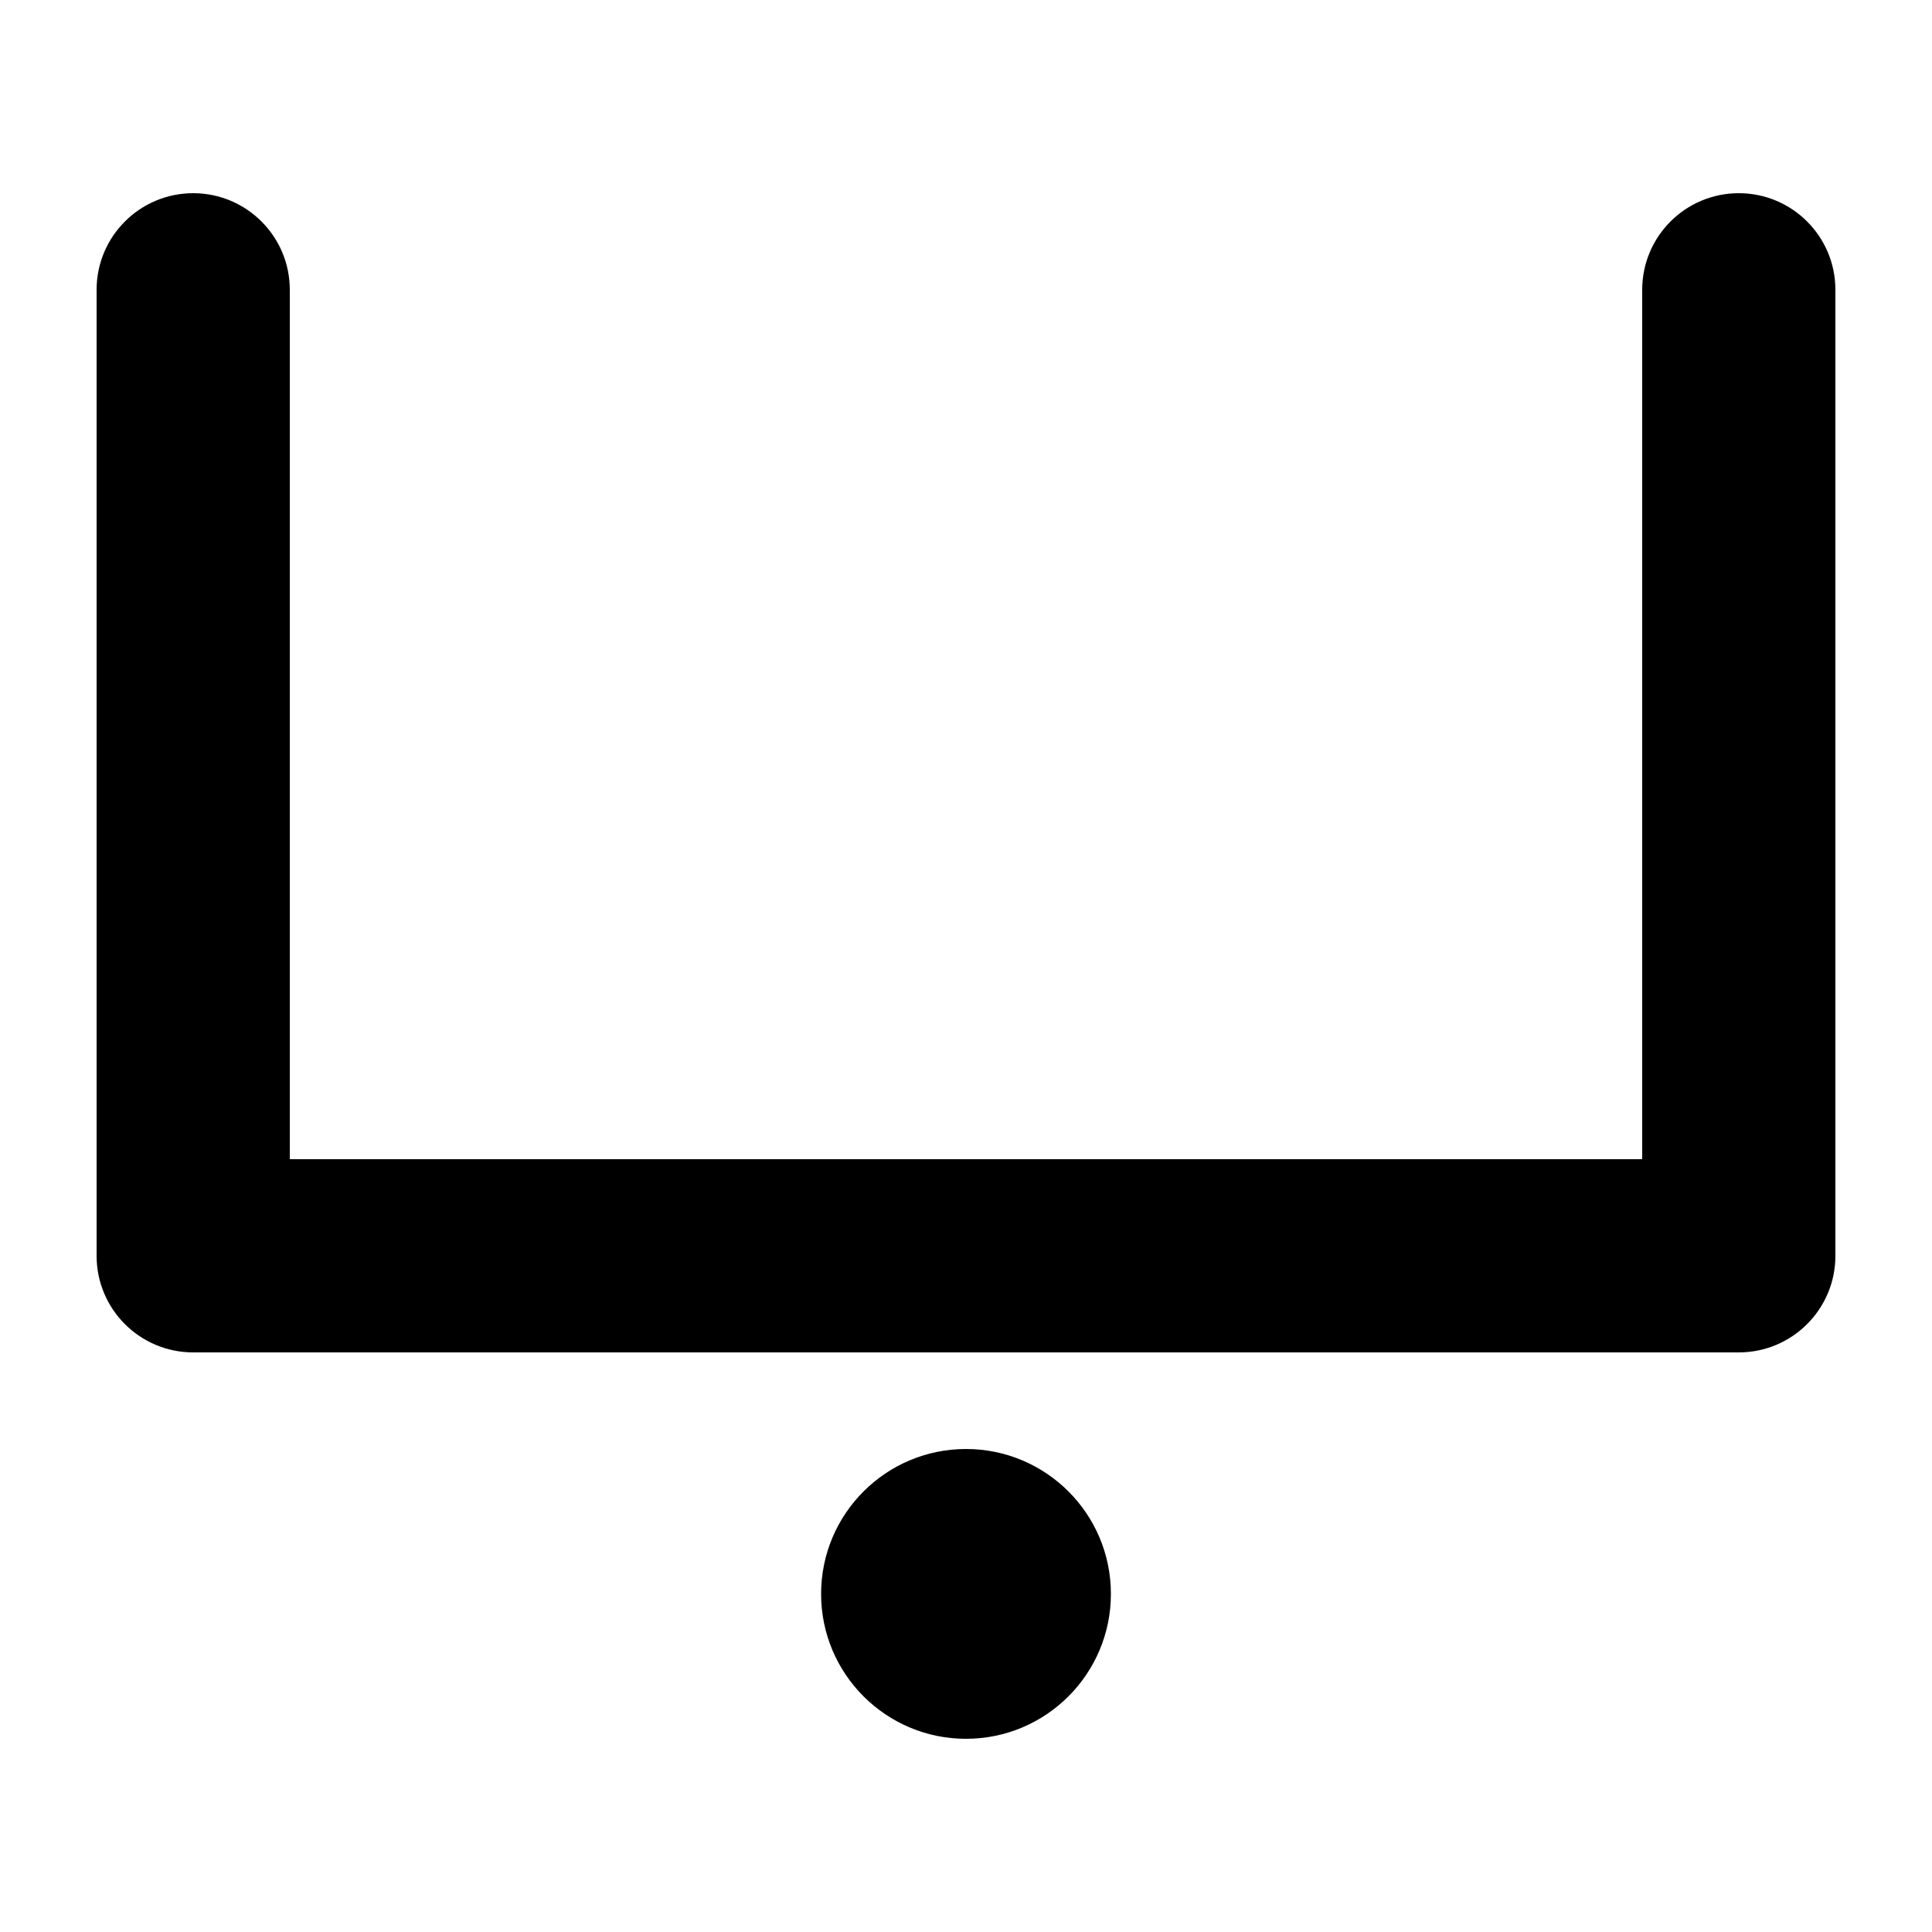 <svg width="1000" height="1000" viewBox="0 0 1000 1000" fill="none" xmlns="http://www.w3.org/2000/svg">
<g id="F1905&#9;ANPA">
<rect width="1000" height="1000" fill="white"/>
<g id="Vector">
<path fill-rule="evenodd" clip-rule="evenodd" d="M100 100C127.614 100 150 122.386 150 150V600H850V150C850 122.386 872.386 100 900 100C927.614 100 950 122.386 950 150V650C950 677.614 927.614 700 900 700H100C72.386 700 50 677.614 50 650V150C50 122.386 72.386 100 100 100Z" fill="black"/>
<path d="M575 825C575 866.421 541.421 900 500 900C458.579 900 425 866.421 425 825C425 783.579 458.579 750 500 750C541.421 750 575 783.579 575 825Z" fill="black"/>
</g>
</g>
</svg>
